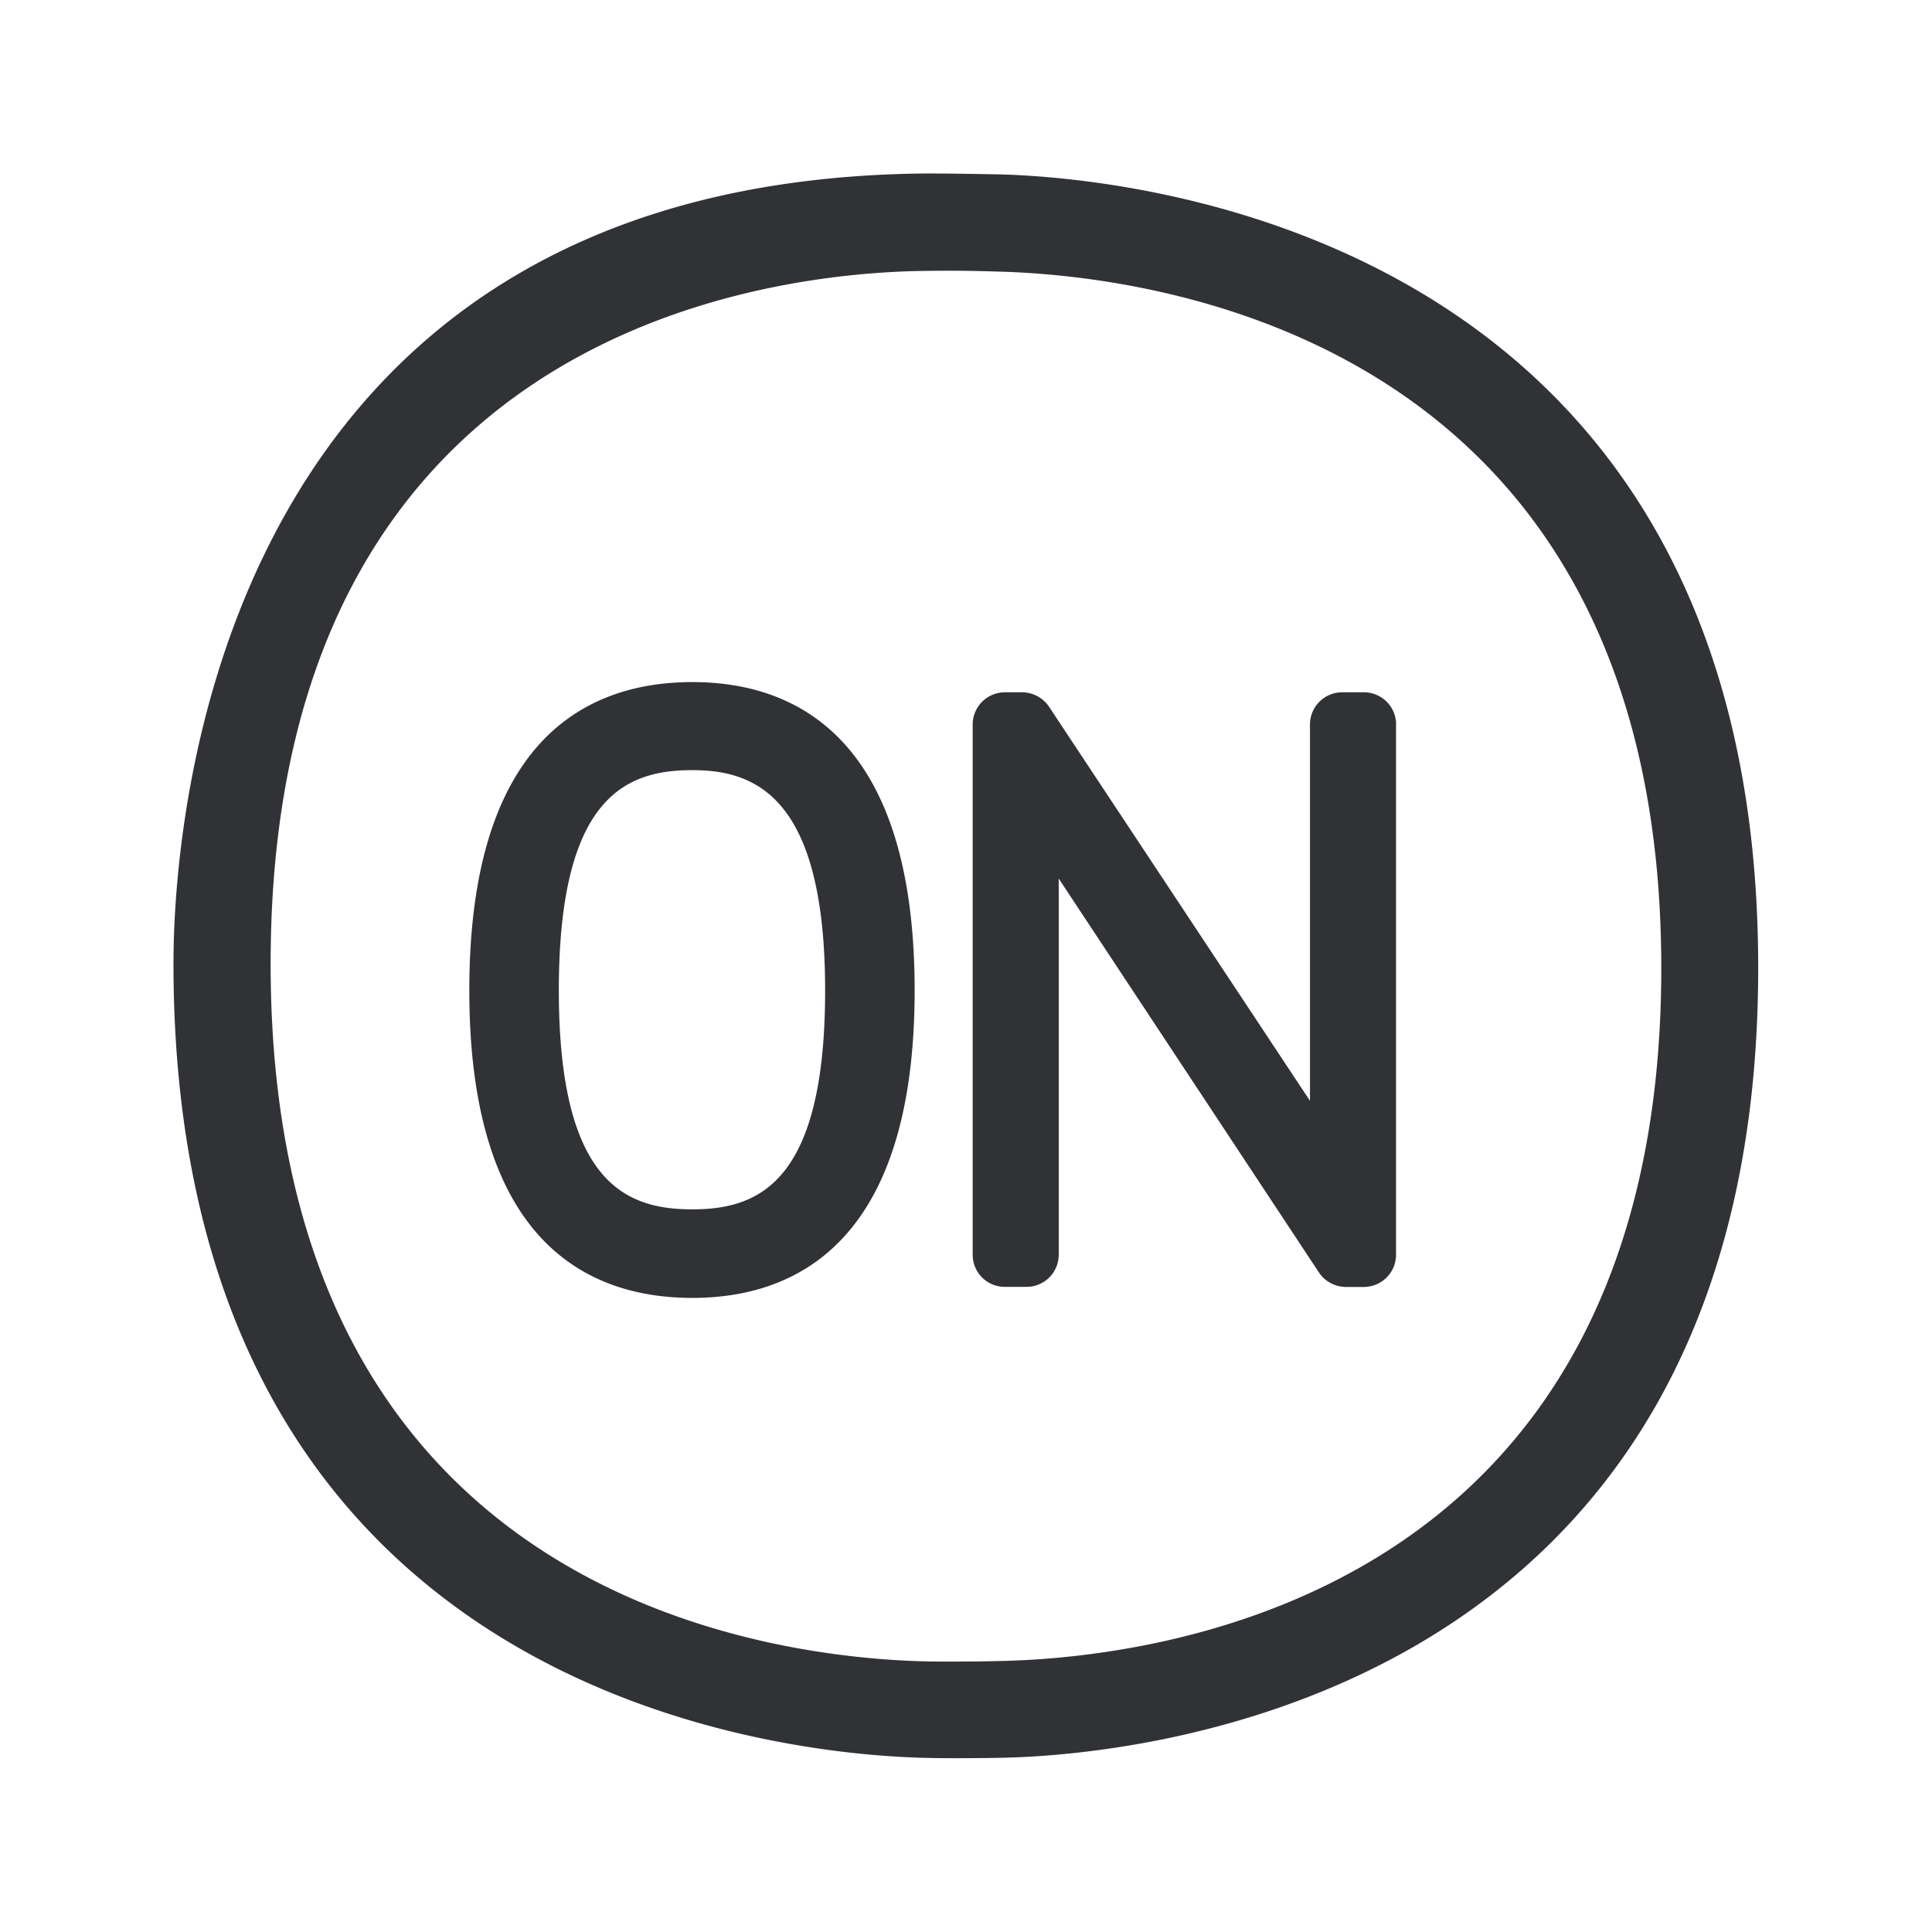 <svg width="24" height="24" fill="none" xmlns="http://www.w3.org/2000/svg"><path d="M12.399 2.166c1.574.037 9.442.69 9.442 9.857 0 9.174-7.837 9.785-9.409 9.813a33.17 33.17 0 0 1-.552.005c-.106 0-.21 0-.313-.003-1.572-.022-9.412-.605-9.412-9.87 0-1.625.451-9.735 9.347-9.813.297 0 .625.006.897.011Zm.01 18.468c1.93-.037 8.228-.762 8.228-8.608s-6.328-8.608-8.266-8.653a17.198 17.198 0 0 0-.855-.008c-1.913.017-8.154.69-8.154 8.608 0 7.933 6.294 8.639 8.224 8.667.275.002.577 0 .824-.006Zm-2.159-8.33c0-2.426-.882-2.737-1.65-2.737-.82 0-1.658.325-1.658 2.736 0 2.398.838 2.72 1.658 2.72.816 0 1.65-.322 1.65-2.72ZM8.6 8.473c1.258 0 2.762.664 2.762 3.83 0 3.156-1.501 3.82-2.762 3.82-1.263 0-2.77-.66-2.77-3.82 0-3.166 1.507-3.83 2.77-3.83Zm8.743.527a.4.4 0 0 0-.4-.4h-.27a.4.4 0 0 0-.4.4v4.675L13.032 8.78a.406.406 0 0 0-.336-.18h-.213a.4.4 0 0 0-.4.4v6.586c0 .222.178.4.4.4h.269a.4.4 0 0 0 .4-.4v-4.672l3.233 4.894c.075.112.201.179.336.179h.221a.4.4 0 0 0 .4-.4V9Z" fill="#313235"/></svg>